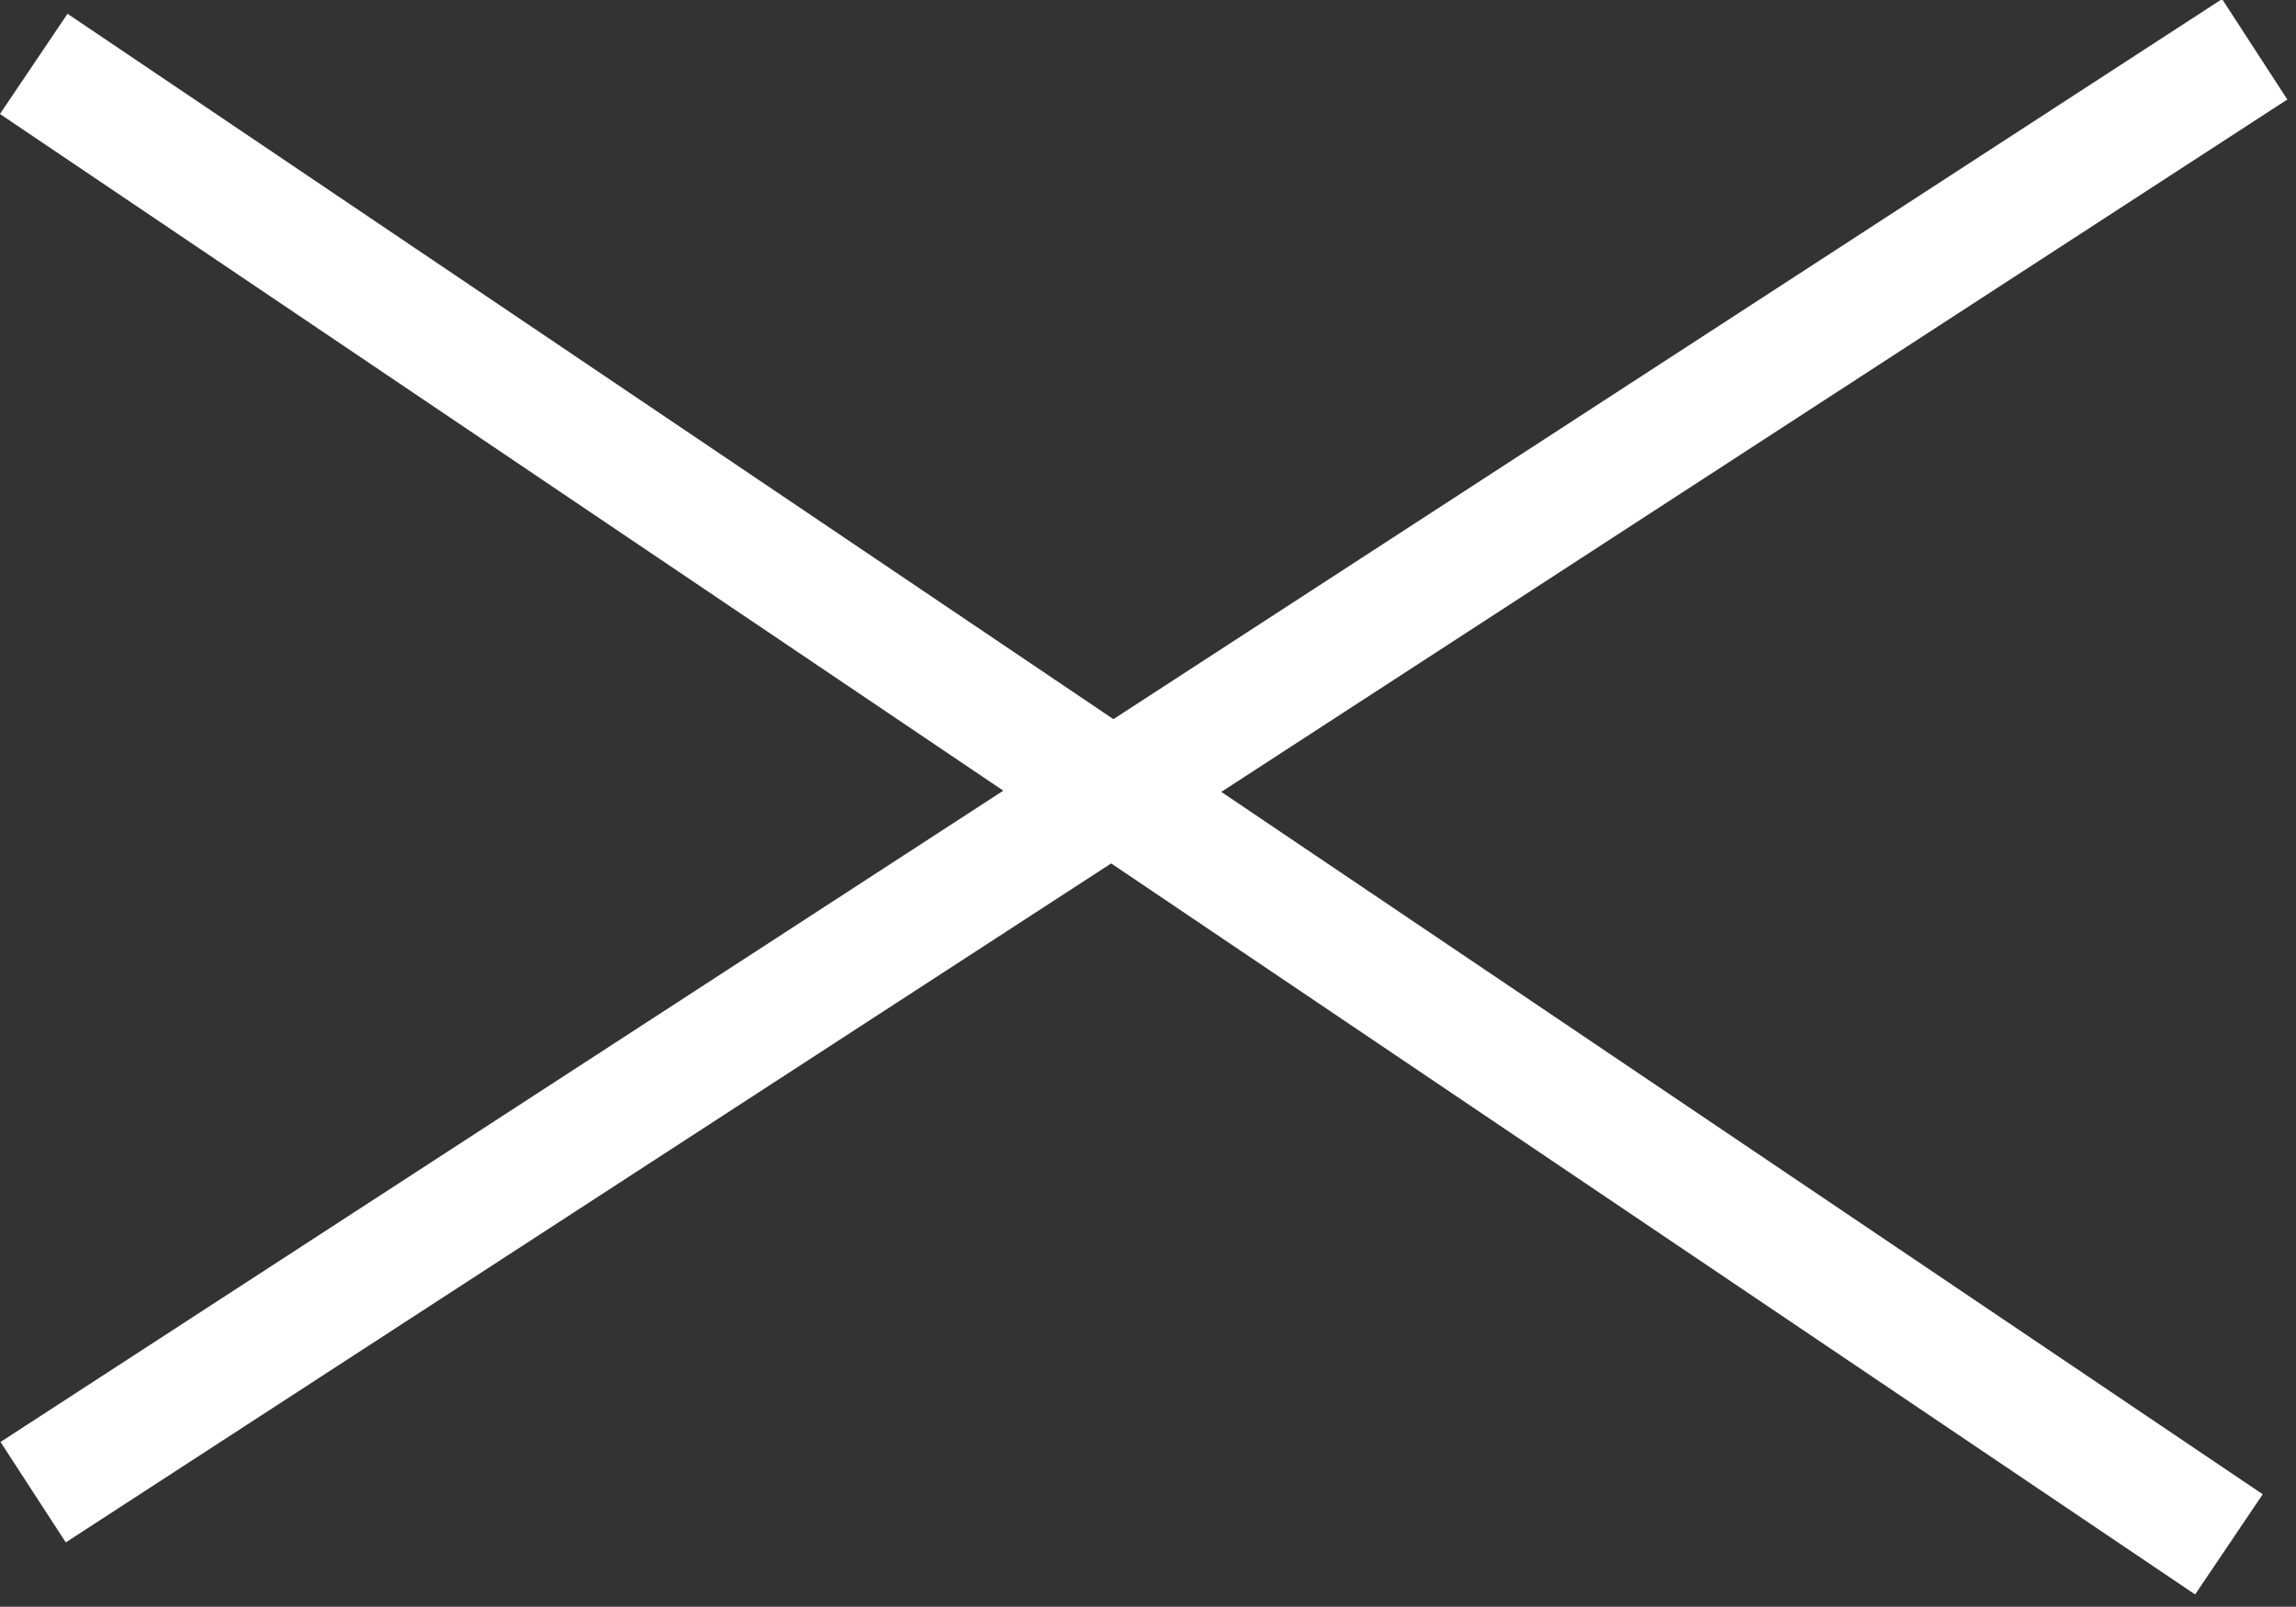 <svg xmlns="http://www.w3.org/2000/svg" width="21.996" height="15.395" viewBox="0 0 21.996 15.395">
  <rect x="0" y="0" width="21.996" height="15.395" fill="#333333" stroke="none"/>
  <g id="コンポーネント_62_5" data-name="コンポーネント 62 – 5" transform="translate(0.005 0.132)">
    <rect id="長方形_180" data-name="長方形 180" width="25.367" height="1.158" transform="translate(0.642 0) rotate(34)" fill="#fff"/>
    <rect id="長方形_182" data-name="長方形 182" width="25.367" height="1.147" transform="matrix(0.839, -0.545, 0.545, 0.839, 0, 13.684)" fill="#fff"/>
  </g>
</svg>
